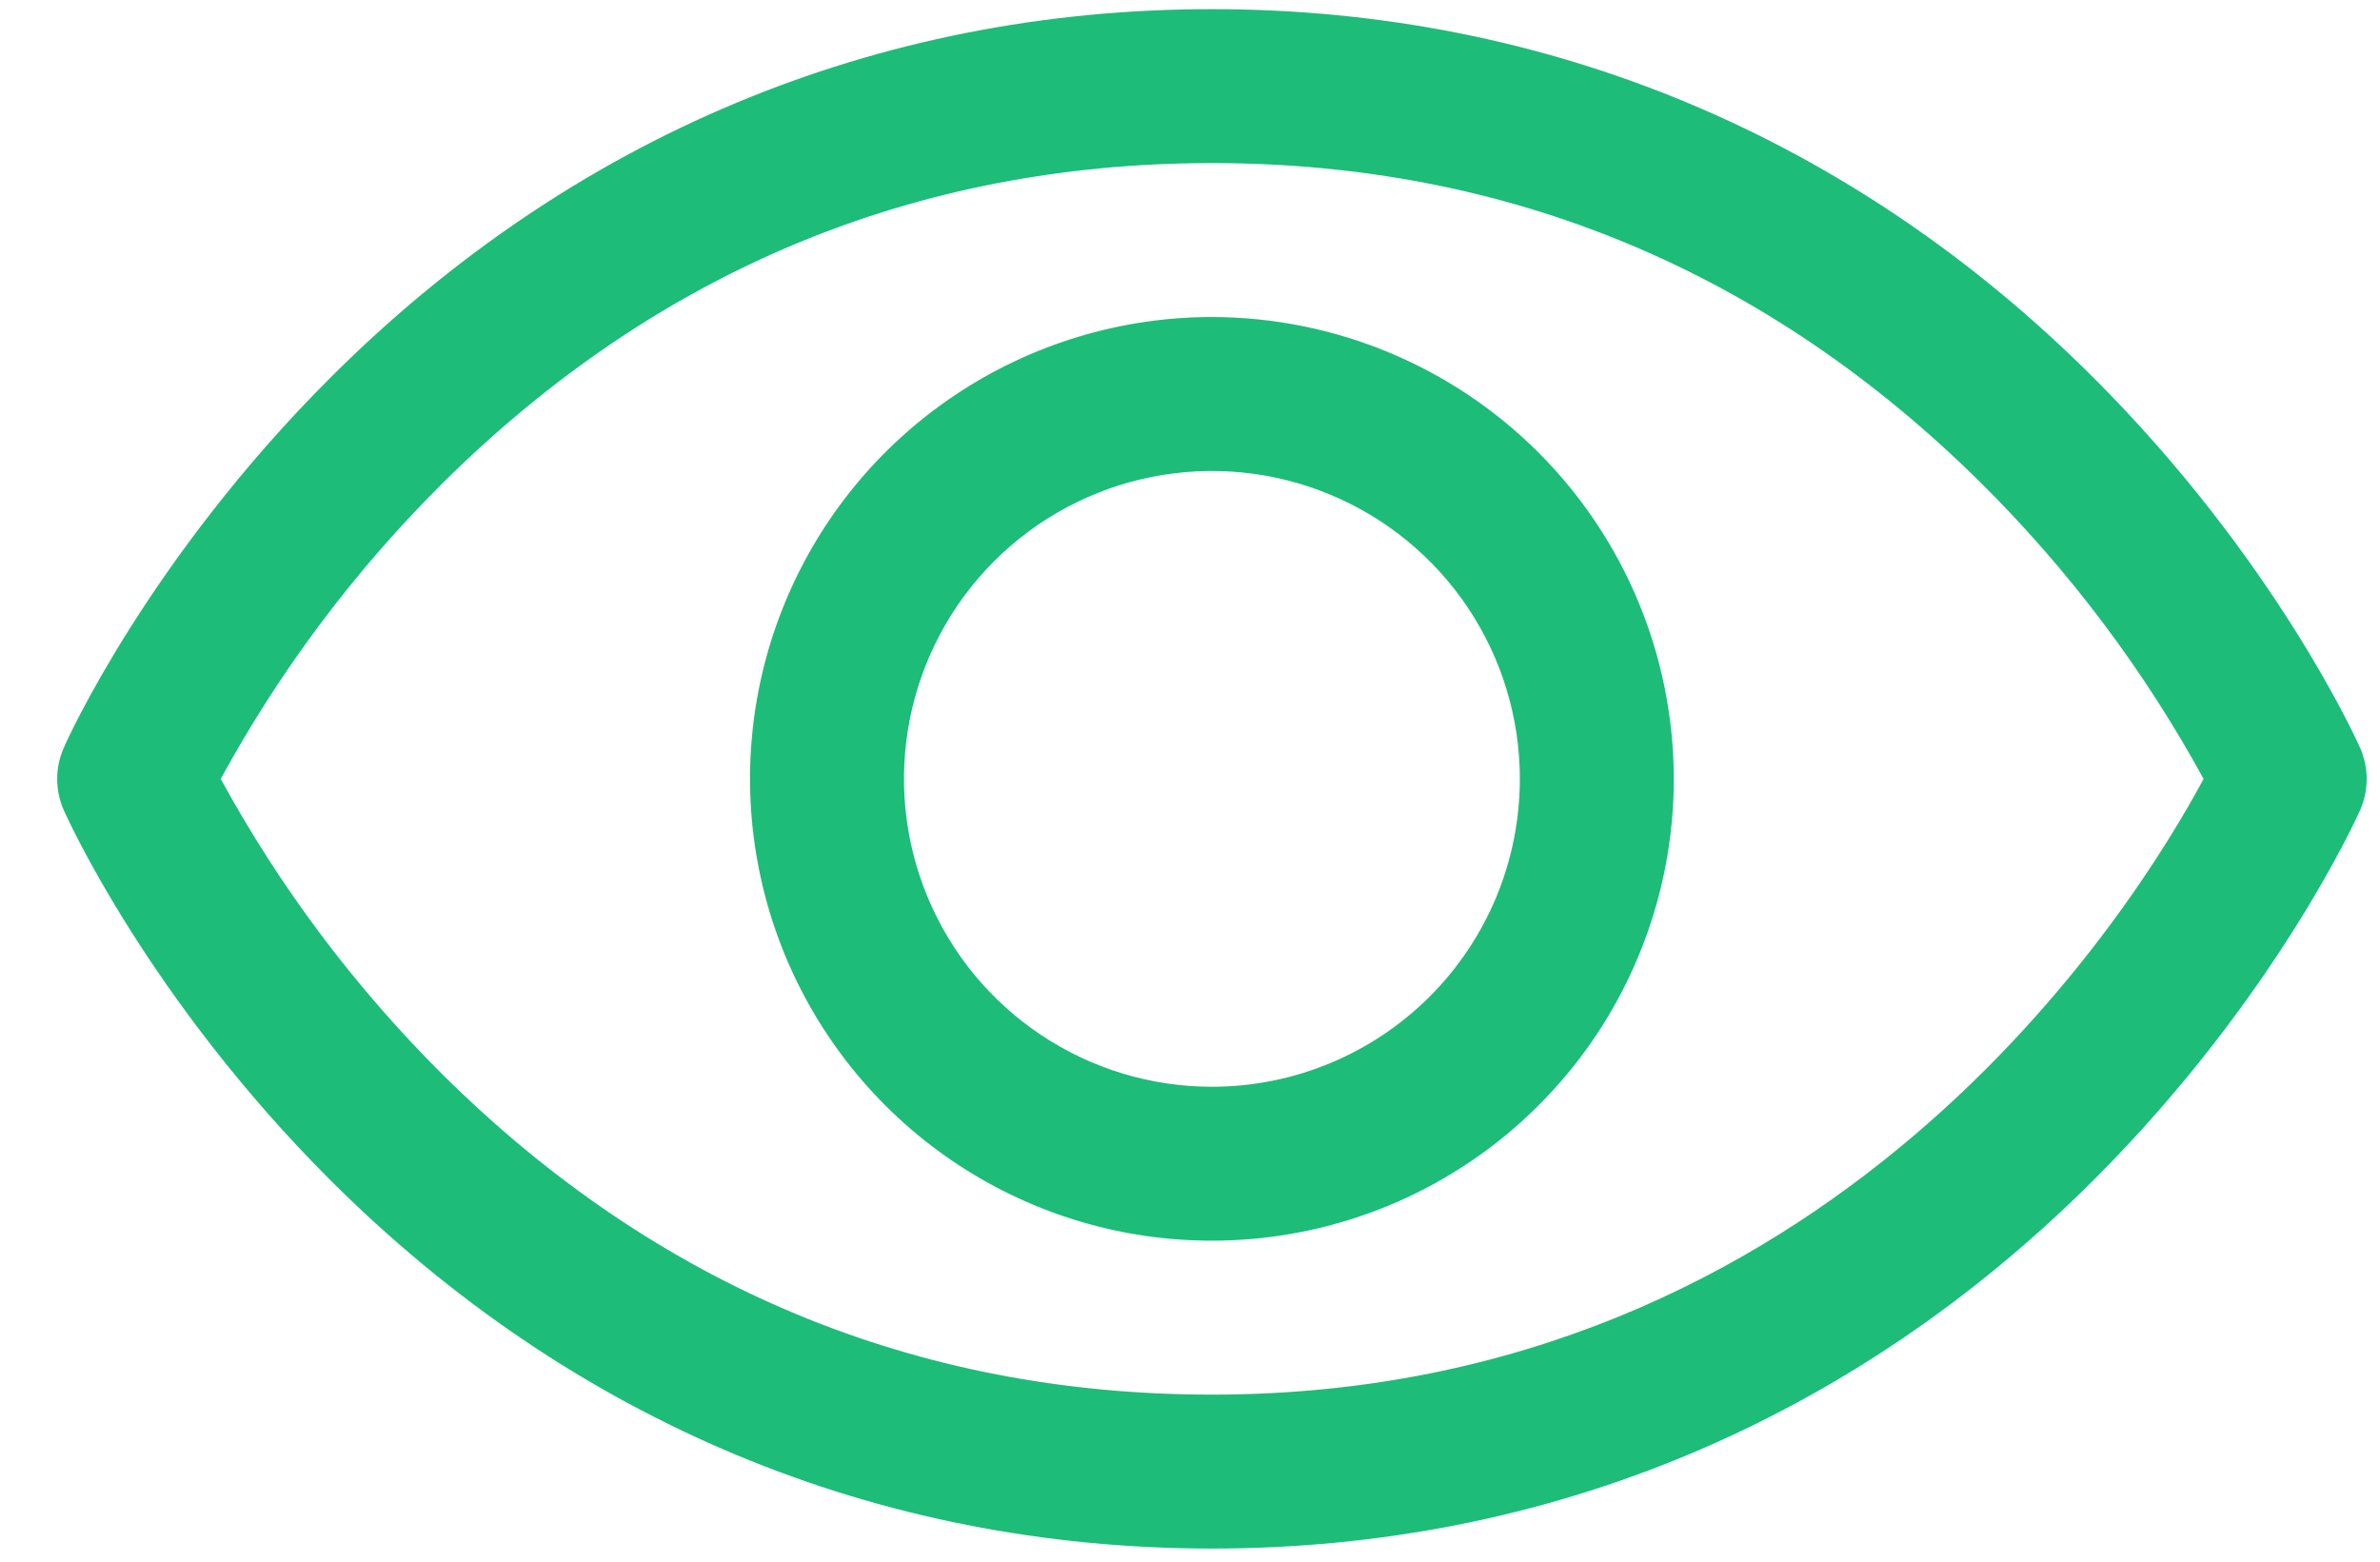 <svg width="32" height="21" viewBox="0 0 32 21" fill="none" xmlns="http://www.w3.org/2000/svg">
<path d="M31.732 10.055C31.686 9.952 30.59 7.521 28.154 5.085C24.908 1.839 20.808 0.123 16.295 0.123C11.782 0.123 7.682 1.839 4.436 5.085C1.999 7.521 0.898 9.956 0.858 10.055C0.799 10.187 0.769 10.33 0.769 10.475C0.769 10.62 0.799 10.763 0.858 10.896C0.903 10.998 1.999 13.428 4.436 15.864C7.682 19.109 11.782 20.824 16.295 20.824C20.808 20.824 24.908 19.109 28.154 15.864C30.59 13.428 31.686 10.998 31.732 10.896C31.79 10.763 31.821 10.62 31.821 10.475C31.821 10.33 31.79 10.187 31.732 10.055ZM16.295 18.754C12.312 18.754 8.833 17.306 5.953 14.452C4.772 13.277 3.766 11.937 2.968 10.474C3.766 9.01 4.771 7.67 5.953 6.495C8.833 3.641 12.312 2.193 16.295 2.193C20.277 2.193 23.756 3.641 26.636 6.495C27.82 7.67 28.828 9.01 29.628 10.474C28.695 12.215 24.631 18.754 16.295 18.754ZM16.295 4.263C15.067 4.263 13.866 4.628 12.845 5.31C11.823 5.992 11.027 6.962 10.557 8.097C10.087 9.232 9.964 10.481 10.204 11.685C10.443 12.89 11.035 13.996 11.903 14.865C12.772 15.734 13.879 16.325 15.083 16.565C16.288 16.804 17.537 16.681 18.672 16.211C19.806 15.741 20.776 14.945 21.459 13.924C22.141 12.903 22.505 11.702 22.505 10.474C22.503 8.827 21.849 7.248 20.684 6.084C19.52 4.92 17.941 4.265 16.295 4.263ZM16.295 14.614C15.476 14.614 14.675 14.371 13.995 13.916C13.314 13.461 12.783 12.815 12.47 12.058C12.156 11.302 12.074 10.469 12.234 9.666C12.394 8.863 12.788 8.125 13.367 7.546C13.946 6.967 14.684 6.573 15.487 6.413C16.29 6.253 17.123 6.335 17.879 6.649C18.636 6.962 19.282 7.493 19.737 8.173C20.192 8.854 20.435 9.655 20.435 10.474C20.435 11.572 19.999 12.625 19.223 13.401C18.446 14.178 17.393 14.614 16.295 14.614Z" fill="#1DBC79"/>
</svg>
